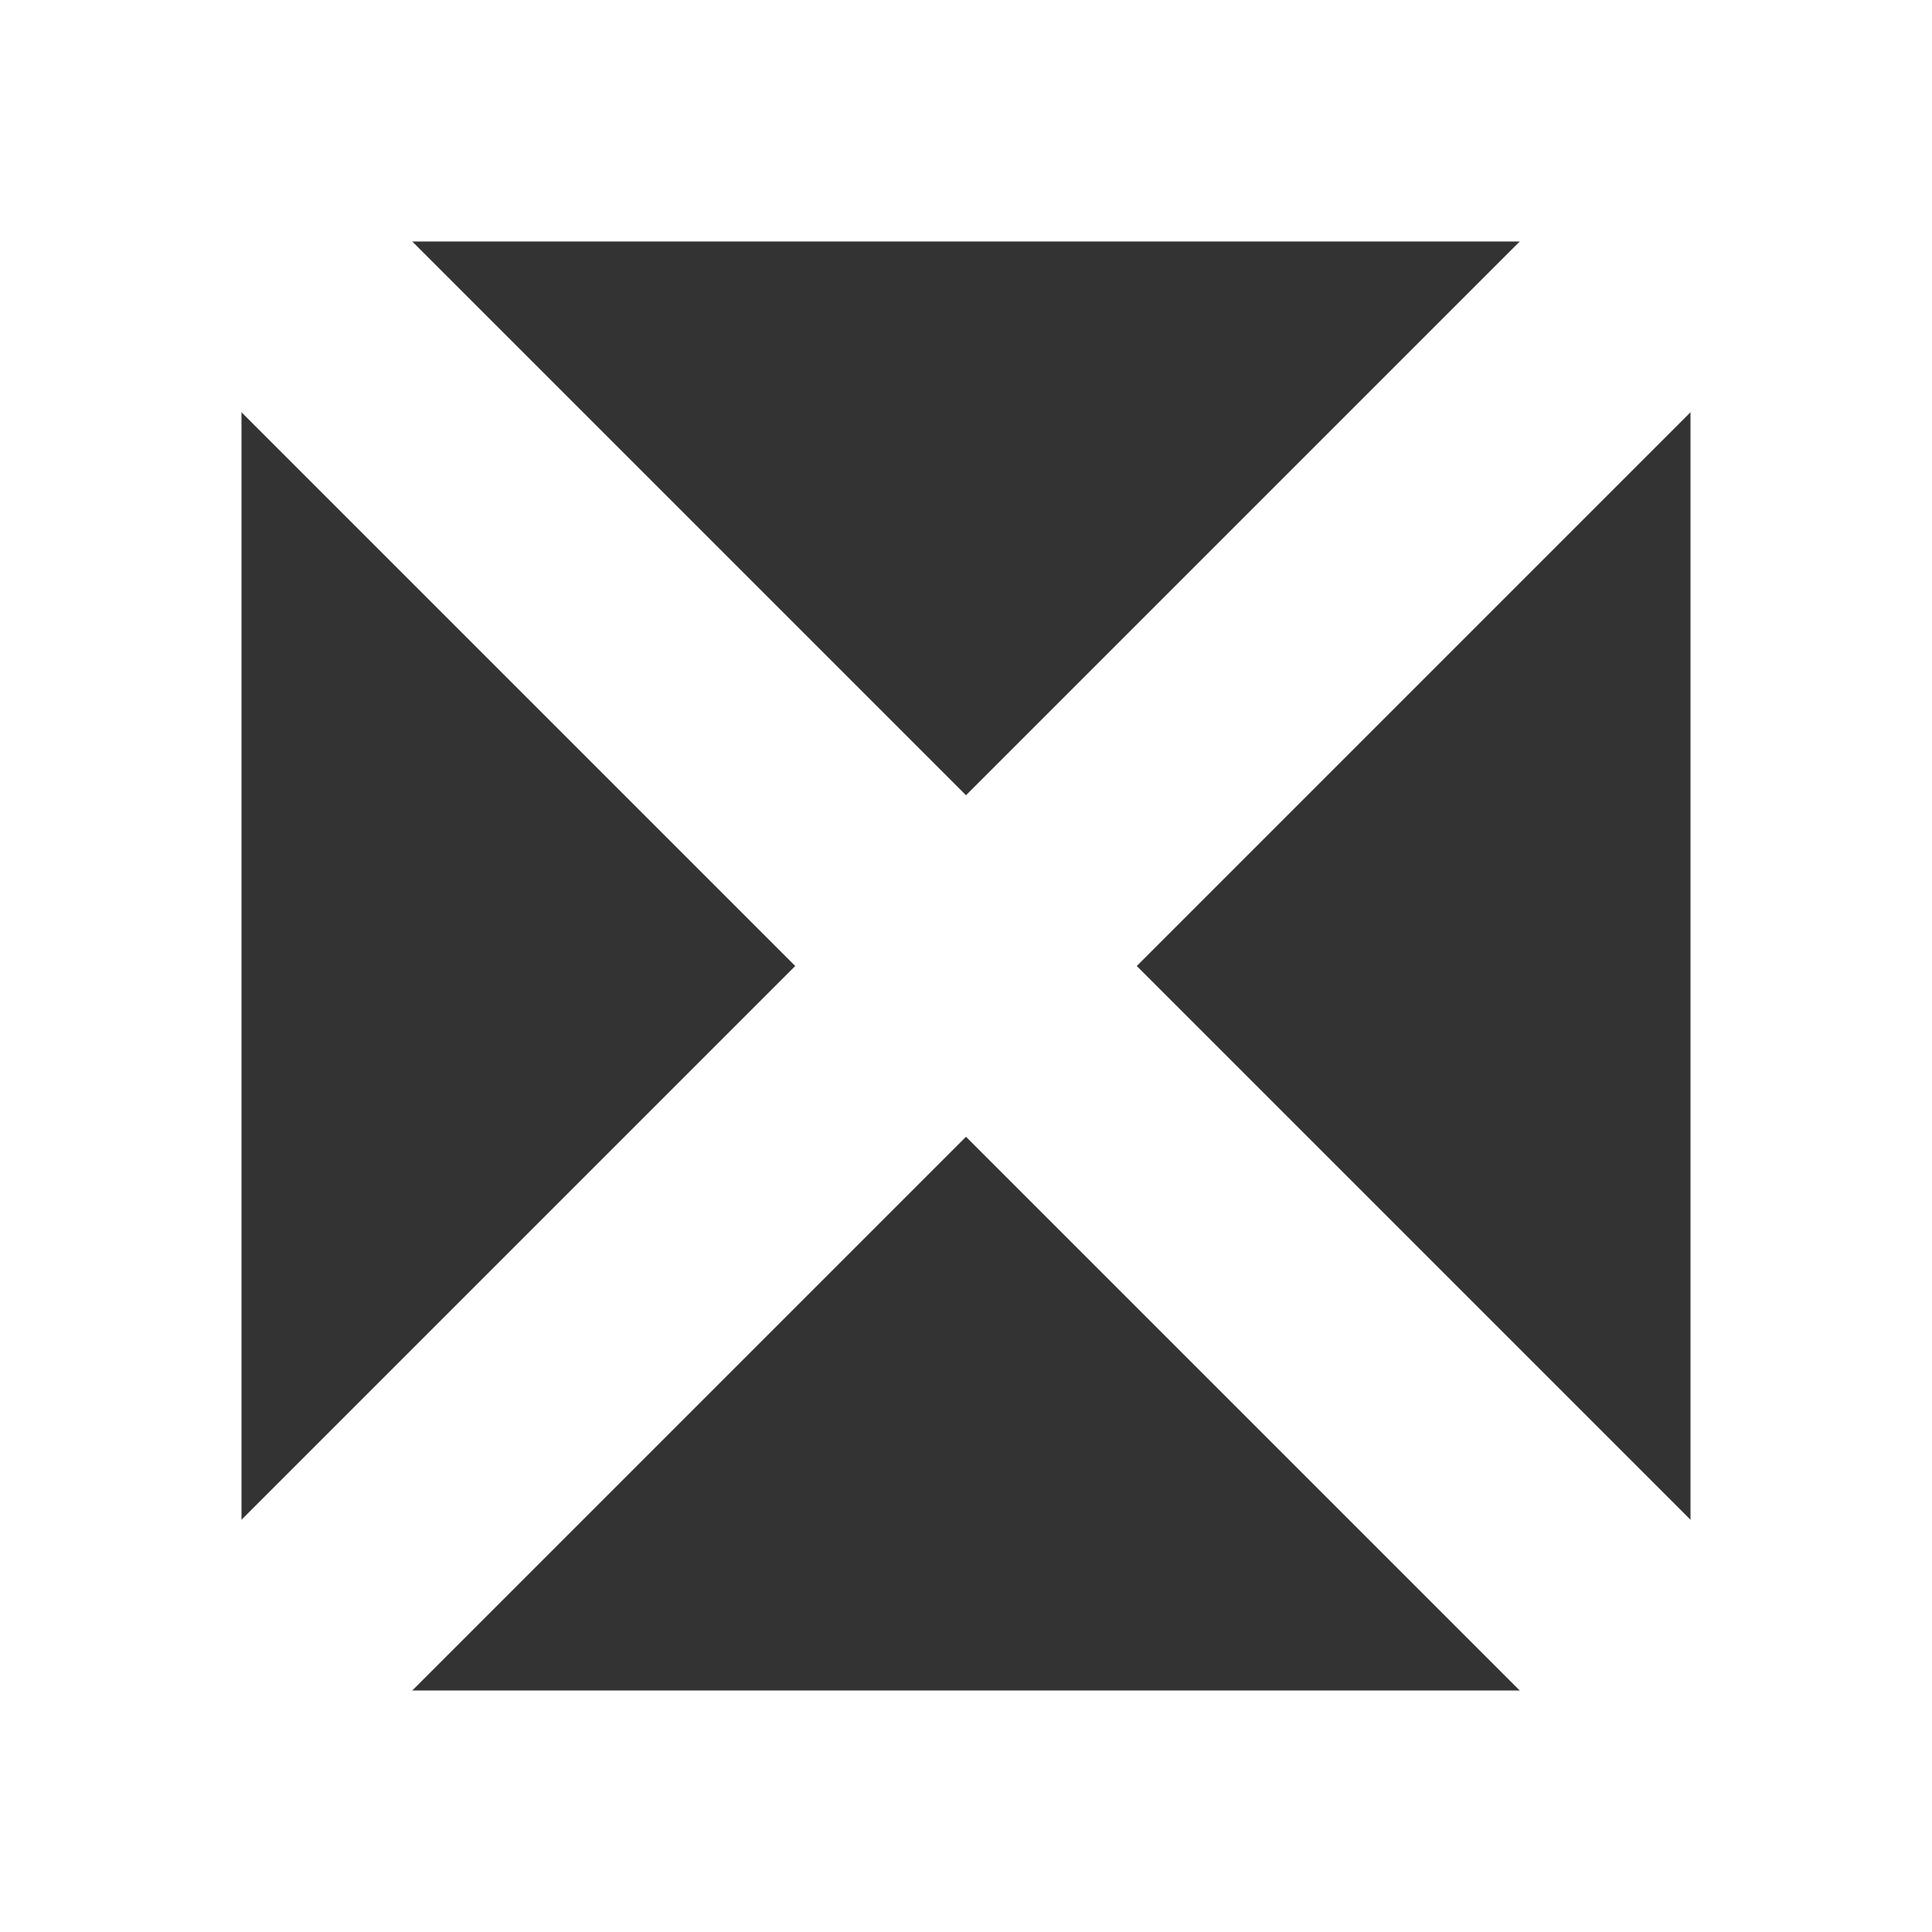 <svg width="16" height="16" viewBox="0 0 16 16" fill="none" xmlns="http://www.w3.org/2000/svg">
<rect x="0" y="0" width="16" height="16" fill="#333333" stroke="none"/>
<rect x="1" y="1" width="14" height="14" stroke="white" stroke-width="2"/>
<path d="M2 2L14 14" stroke="white" stroke-width="2" stroke-linecap="square" stroke-linejoin="round"/>
<path d="M14 2L2 14" stroke="white" stroke-width="2" stroke-linecap="square" stroke-linejoin="round"/>
</svg>
